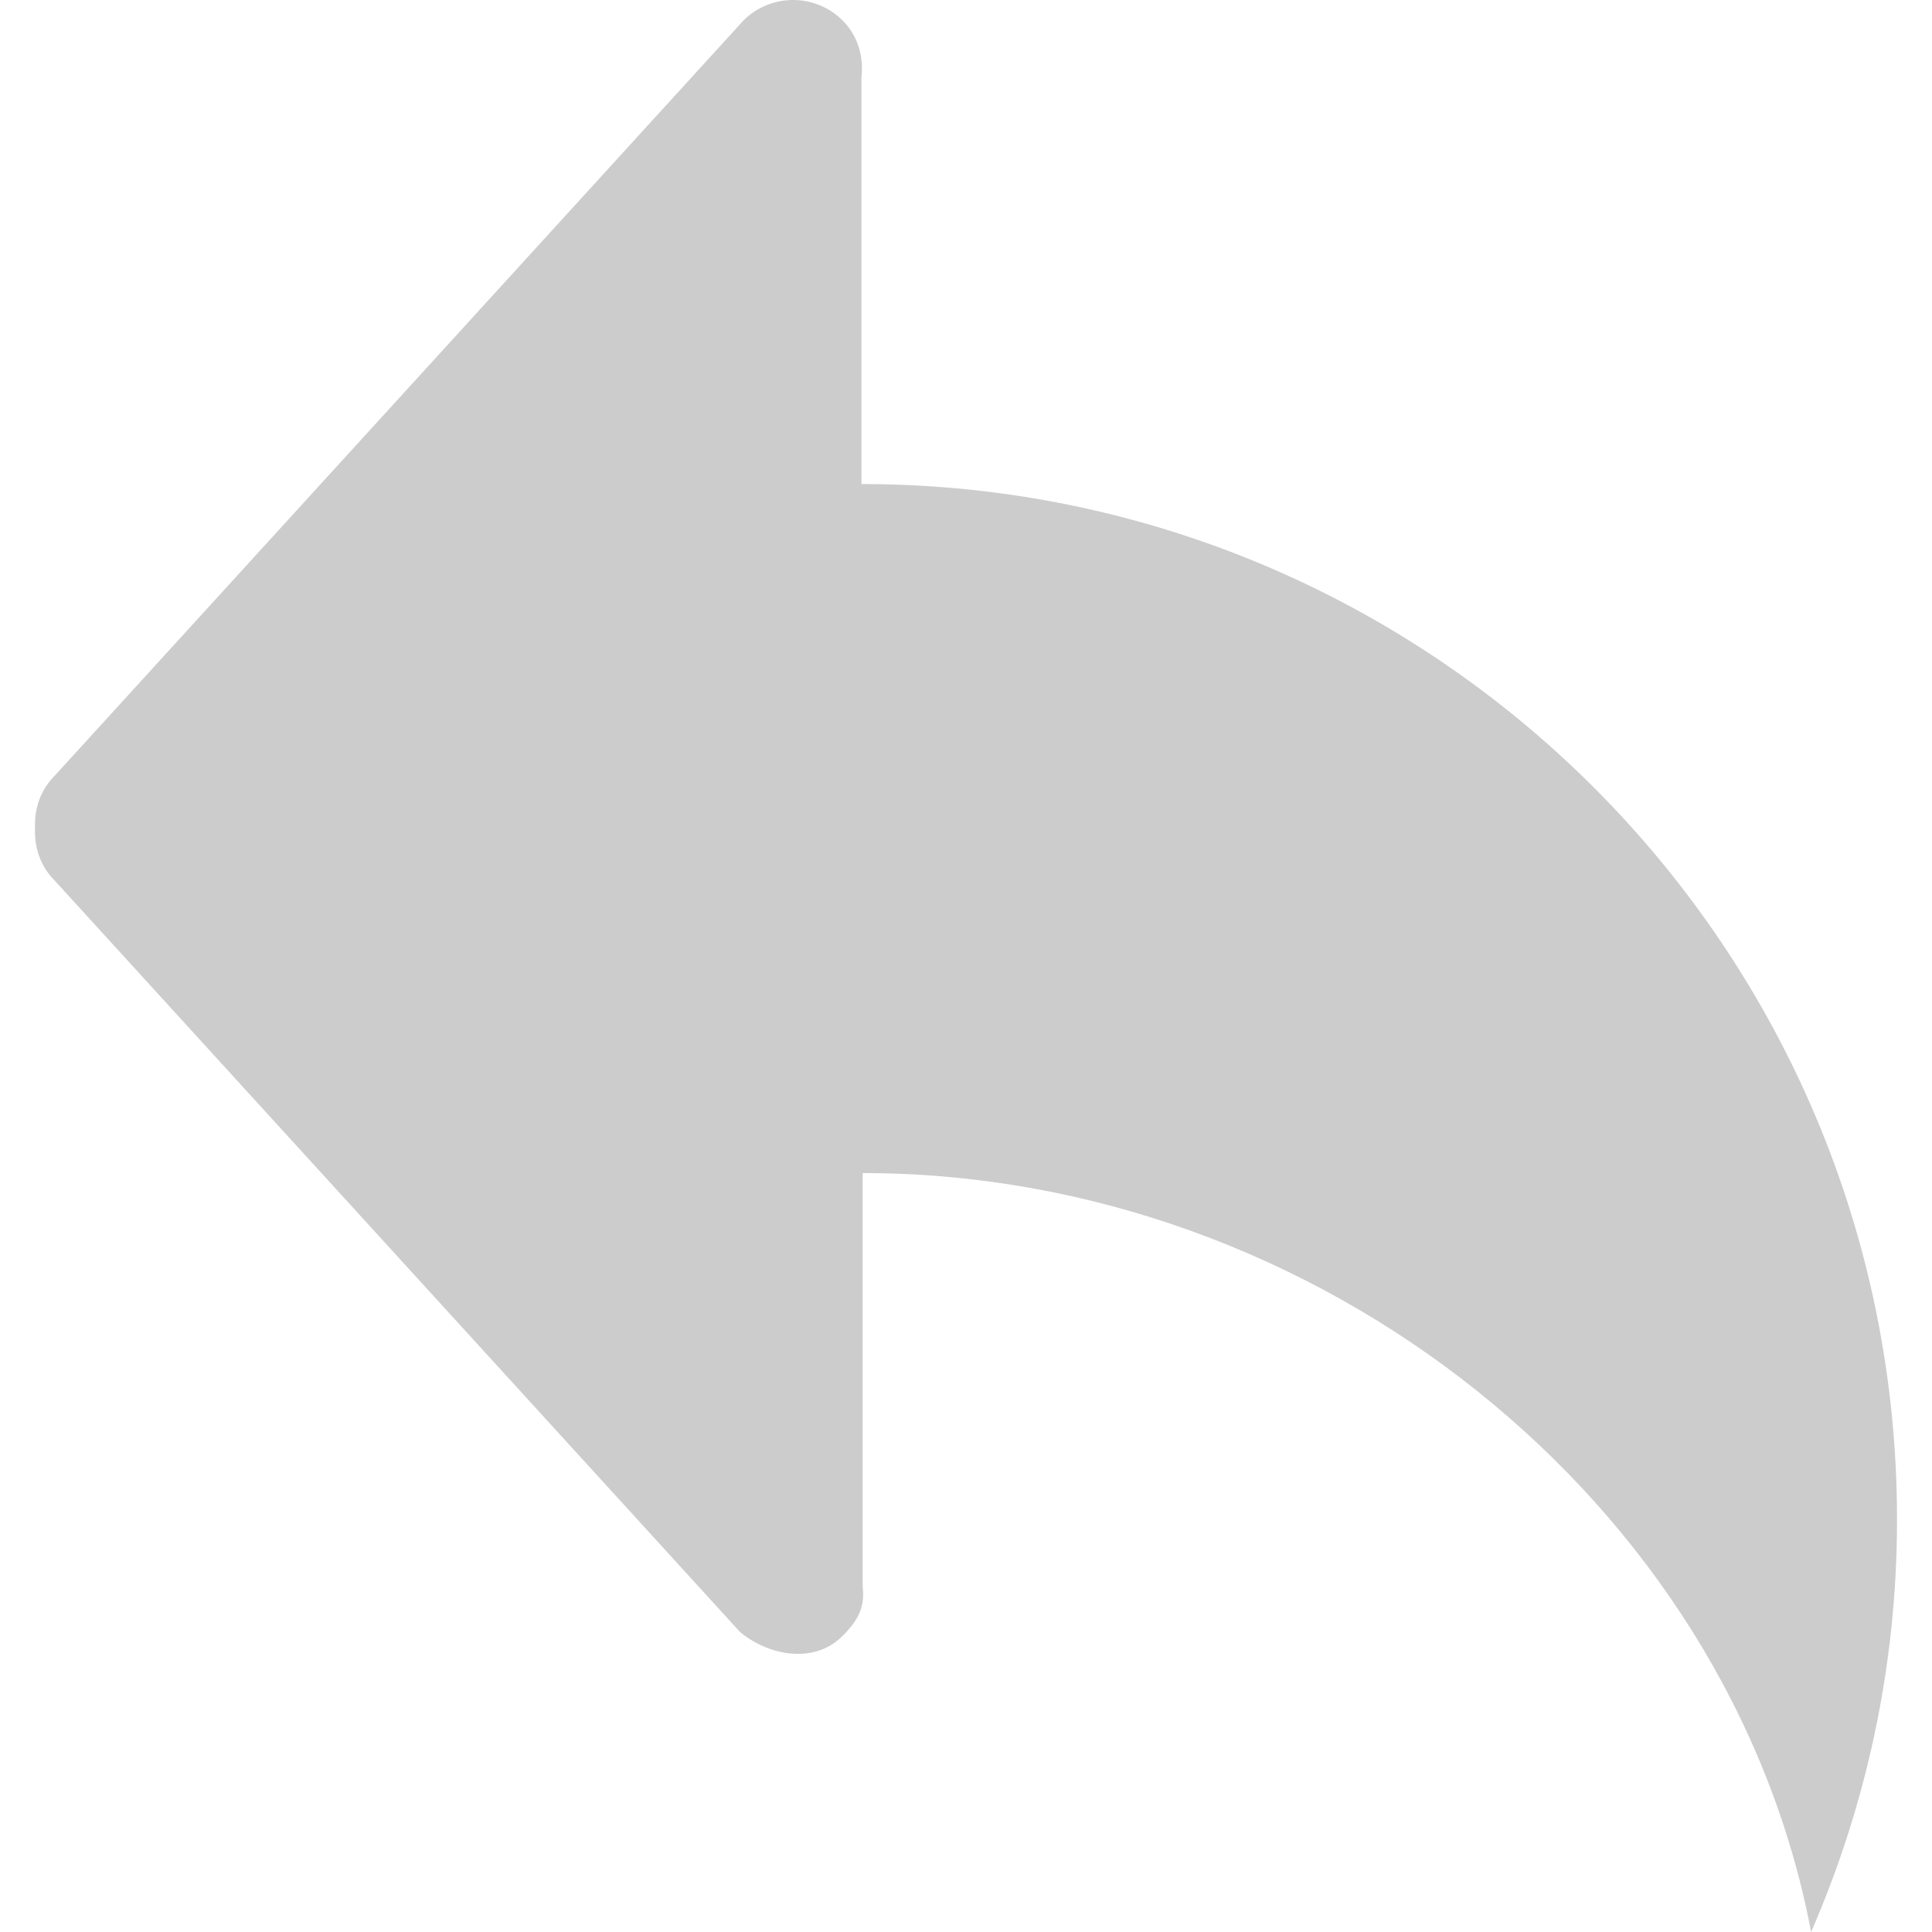 <svg width="634.975" height="634.975" xmlns="http://www.w3.org/2000/svg">

 <g>
  <title>background</title>
  <rect fill="none" id="canvas_background" height="402" width="582" y="-1" x="-1"/>
 </g>
 <g>
  <title>Layer 1</title>
  <g id="svg_1">
   <g id="_x31_">
    <g id="svg_2">
     <path class="svg__left" fill="#cccccc" id="svg_3" d="m283.123,159.091l0,-133.668c0.771,-6.686 -1.065,-13.598 -6.232,-18.743c-8.975,-8.907 -23.524,-8.907 -32.5,0l-226.361,248.209c-4.782,4.759 -6.822,11.06 -6.504,17.292c-0.317,6.232 1.722,12.533 6.504,17.292l225.137,246.849c8.408,7.184 23.819,11.264 33.746,1.359c5.145,-5.145 7.388,-9.473 6.618,-16.158c0,0 0,-122.586 0,-135.98c149.578,0 284.855,107.695 311.711,249.432c18.085,-41.564 28.238,-87.344 28.238,-135.572c0,-187.946 -152.387,-340.312 -340.357,-340.312z"/>
    </g>
   </g>
  </g>
  <g id="svg_4"/>
  <g id="svg_5"/>
  <g id="svg_6"/>
  <g id="svg_7"/>
  <g id="svg_8"/>
  <g id="svg_9"/>
  <g id="svg_10"/>
  <g id="svg_11"/>
  <g id="svg_12"/>
  <g id="svg_13"/>
  <g id="svg_14"/>
  <g id="svg_15"/>
  <g id="svg_16"/>
  <g id="svg_17"/>
  <g id="svg_18"/>
 </g>
</svg>